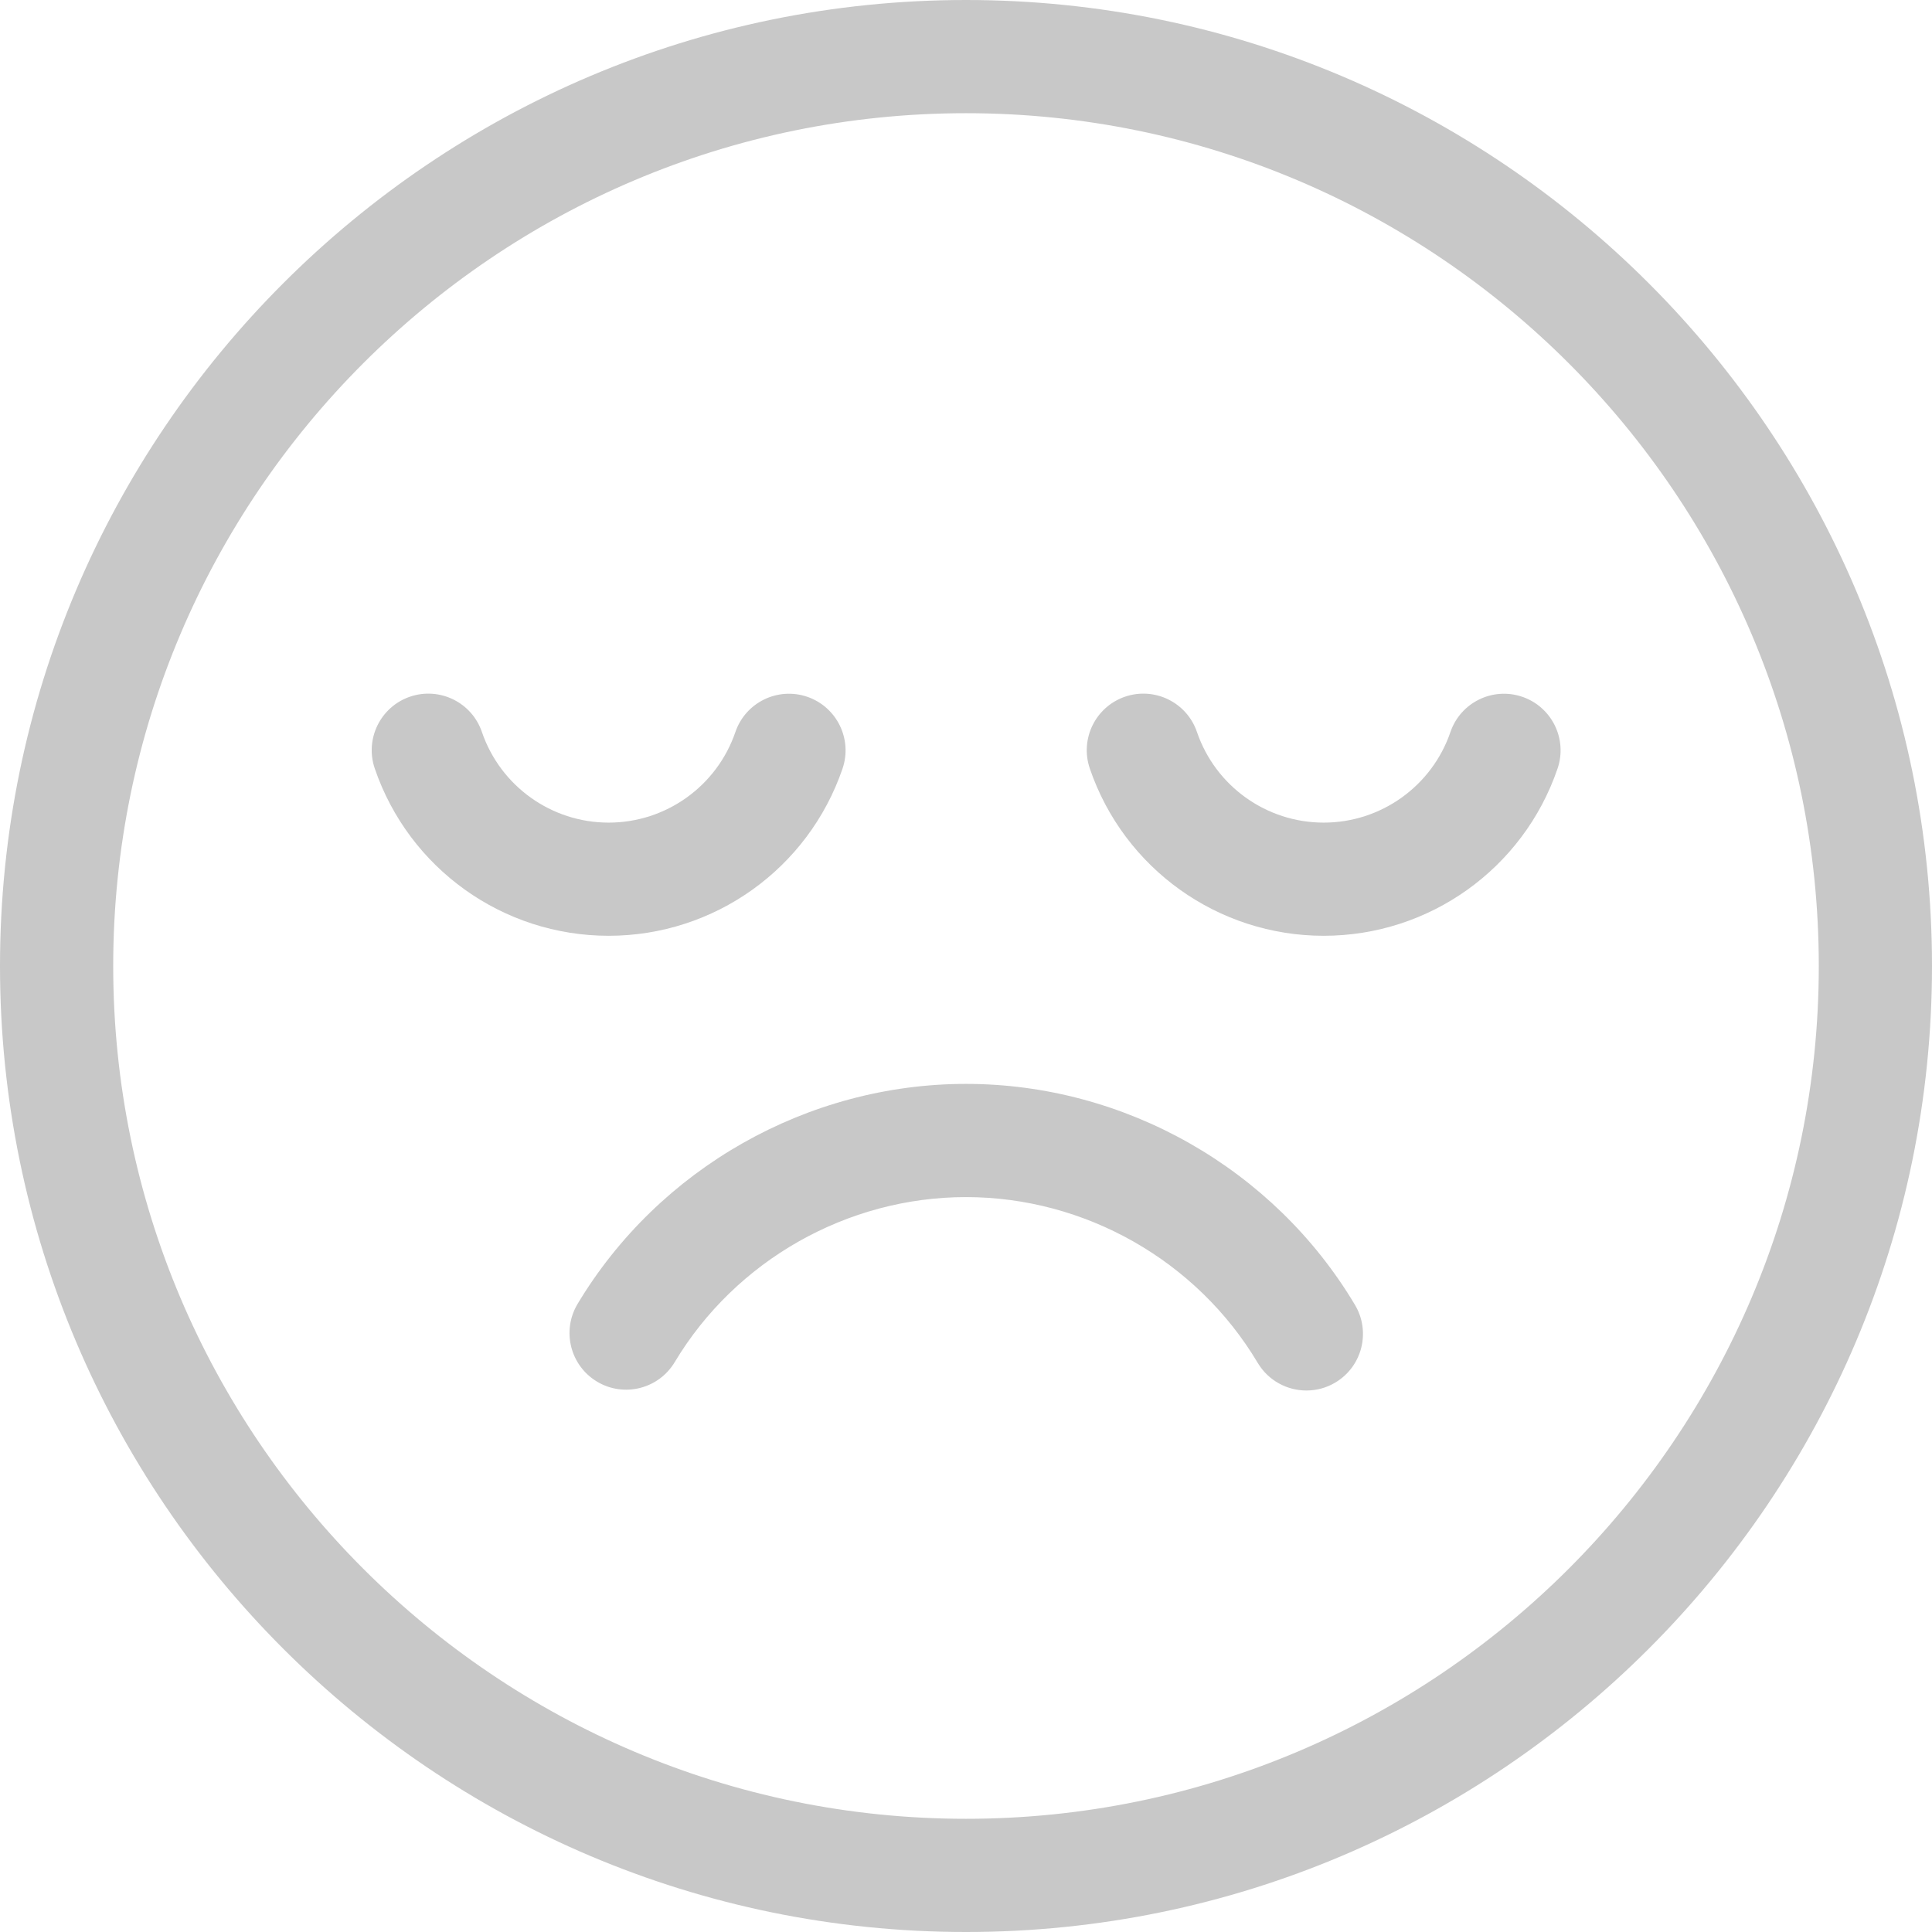 <svg width="47" height="47" viewBox="0 0 47 47" fill="none" xmlns="http://www.w3.org/2000/svg">
<path d="M23.5 0C10.542 0 0 10.542 0 23.5C0 36.458 10.542 47 23.5 47C36.458 47 47 36.458 47 23.5C47 10.542 36.458 0 23.5 0ZM23.5 44.246C12.06 44.246 2.754 34.939 2.754 23.5C2.754 12.06 12.06 2.754 23.5 2.754C34.939 2.754 44.246 12.06 44.246 23.5C44.246 34.939 34.939 44.246 23.5 44.246Z" fill="#C8C8C8"/>
<path d="M23.5 26.368C19.65 26.368 16.029 28.42 14.05 31.722C13.66 32.375 13.872 33.22 14.524 33.611C15.176 34.002 16.022 33.79 16.413 33.138C17.897 30.661 20.612 29.122 23.5 29.122C26.395 29.122 29.115 30.667 30.597 33.155C30.855 33.587 31.312 33.827 31.781 33.827C32.021 33.827 32.264 33.765 32.485 33.633C33.138 33.244 33.352 32.399 32.963 31.745C30.987 28.428 27.361 26.368 23.5 26.368Z" fill="#C8C8C8"/>
<path d="M20.496 18.7C20.742 17.981 20.358 17.198 19.639 16.951C18.919 16.705 18.136 17.089 17.89 17.808C17.439 19.126 16.2 20.012 14.807 20.012C13.413 20.012 12.174 19.125 11.723 17.806C11.477 17.087 10.695 16.703 9.975 16.948C9.255 17.194 8.871 17.977 9.117 18.696C9.949 21.13 12.235 22.765 14.807 22.765C17.377 22.765 19.663 21.132 20.496 18.7Z" fill="#C8C8C8"/>
<path d="M37.033 16.951C36.314 16.705 35.531 17.089 35.285 17.808C34.834 19.126 33.595 20.012 32.202 20.012C30.808 20.012 29.568 19.125 29.118 17.806C28.872 17.087 28.09 16.703 27.37 16.948C26.65 17.194 26.266 17.977 26.512 18.696C27.343 21.13 29.63 22.765 32.202 22.765C34.772 22.765 37.058 21.132 37.89 18.7C38.137 17.981 37.753 17.198 37.033 16.951Z" fill="#C8C8C8"/>
</svg>
